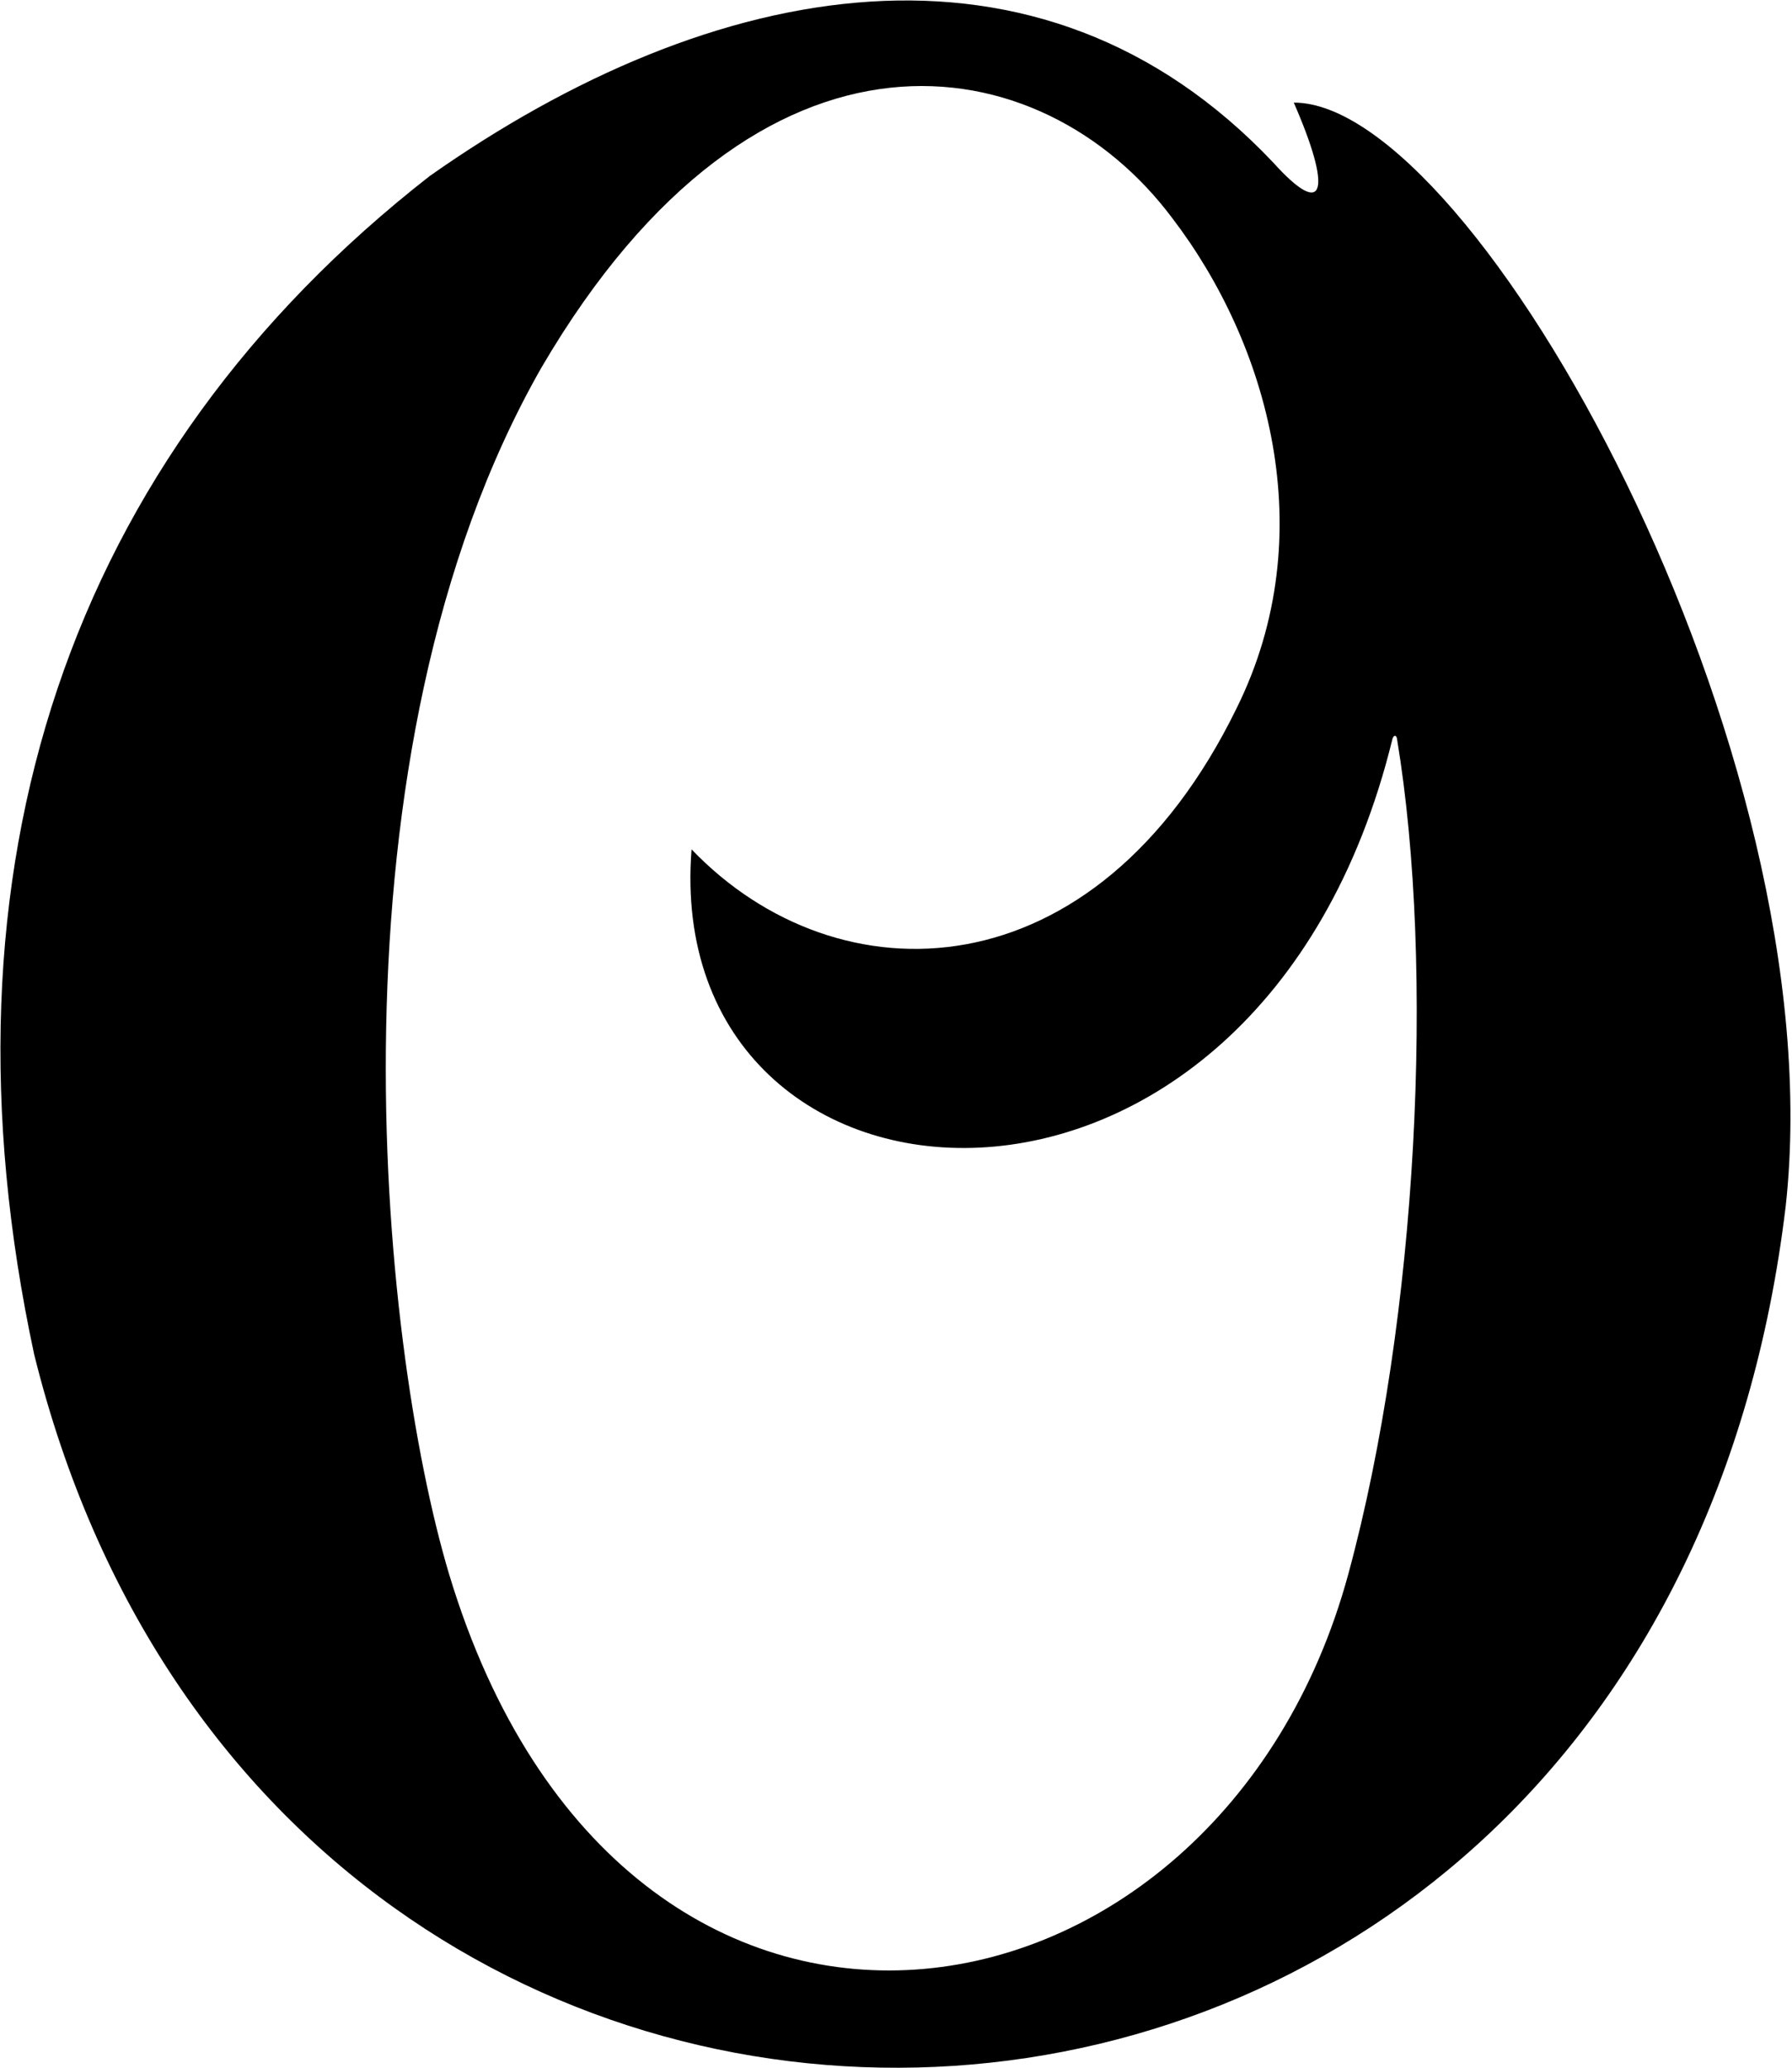 <?xml version="1.0" encoding="UTF-8"?>
<svg xmlns="http://www.w3.org/2000/svg" xmlns:xlink="http://www.w3.org/1999/xlink" width="422pt" height="487pt" viewBox="0 0 422 487" version="1.1">
<g id="surface1">
<path style=" stroke:none;fill-rule:nonzero;fill:rgb(0%,0%,0%);fill-opacity:1;" d="M 304.672 24.164 C 313.57 44.508 312.352 52.172 299.852 38.297 C 244.742 -19.988 167.977 -5.578 101.191 41.457 C 16.211 107.77 -16.5 204.5 8.043 318.93 C 66.492 554.988 389.66 541.293 420.508 284.109 C 432.41 176.793 347.227 24.047 304.672 24.164 Z M 317.516 370.672 C 286.984 483.027 146.855 506.629 105.797 370.828 C 89.227 315.543 75.48 177.523 127.582 86.43 C 178.938 -1.215 245.41 10.41 276.031 51.328 C 298.477 80.672 311.602 125.672 291.195 166.812 C 257.977 234.797 197.227 235.922 162.855 200.008 C 155.602 292.547 296.227 303.422 327.902 174.039 C 328.18 172.992 328.898 173.027 329 174.113 C 337.887 227.723 333.945 310.227 317.516 370.672 "/>
</g>
</svg>
